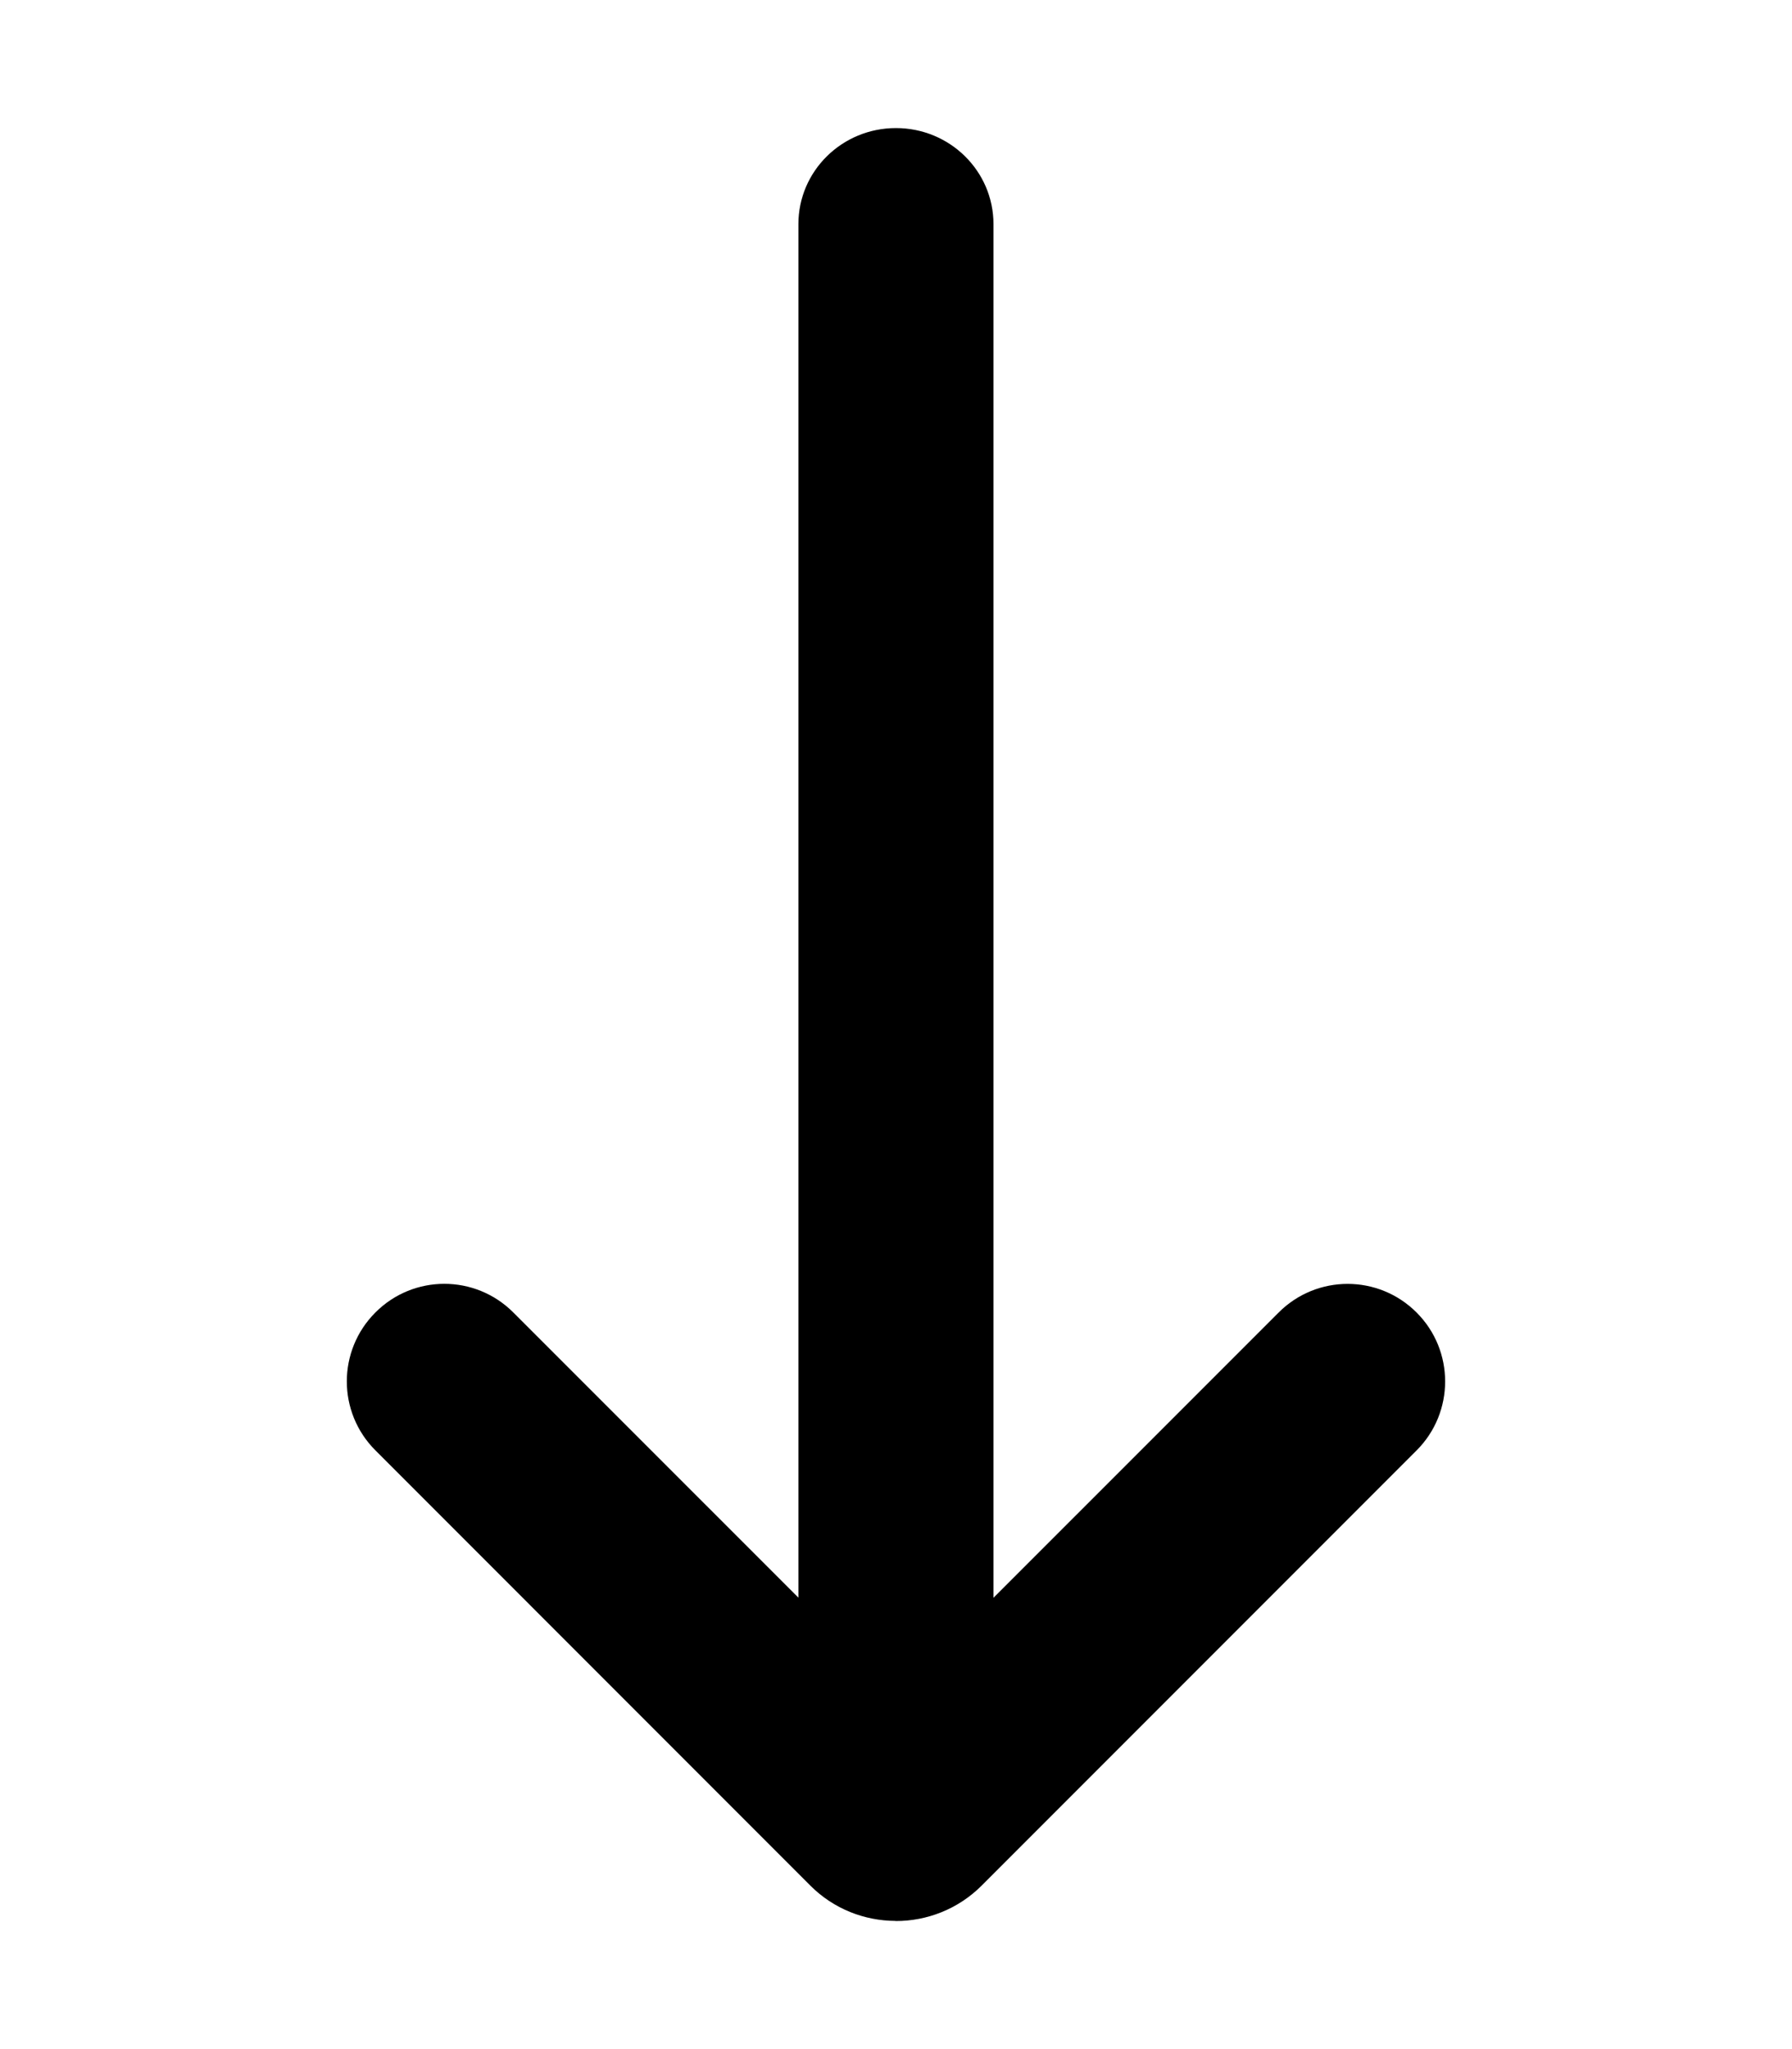 <!-- Generated by IcoMoon.io -->
<svg version="1.1" xmlns="http://www.w3.org/2000/svg" width="28" height="32" viewBox="0 0 28 32">
<title>arrow-down</title>
<path d="M13.999 30c0.484 0 0.969-0.184 1.338-0.552l6.797-6.797c0.595-0.594 0.595-1.561 0-2.154-0.595-0.596-1.56-0.596-2.155 0l-4.456 4.455v-21.452c0-0.829-0.682-1.5-1.524-1.5s-1.524 0.671-1.524 1.5v21.45l-4.455-4.454c-0.595-0.596-1.56-0.596-2.154 0-0.298 0.297-0.447 0.688-0.447 1.077s0.149 0.78 0.447 1.077l6.798 6.799c0.365 0.364 0.844 0.546 1.323 0.549 0.004 0.001 0.008 0.002 0.012 0.002 0 0 0 0 0 0z"></path>
</svg>

